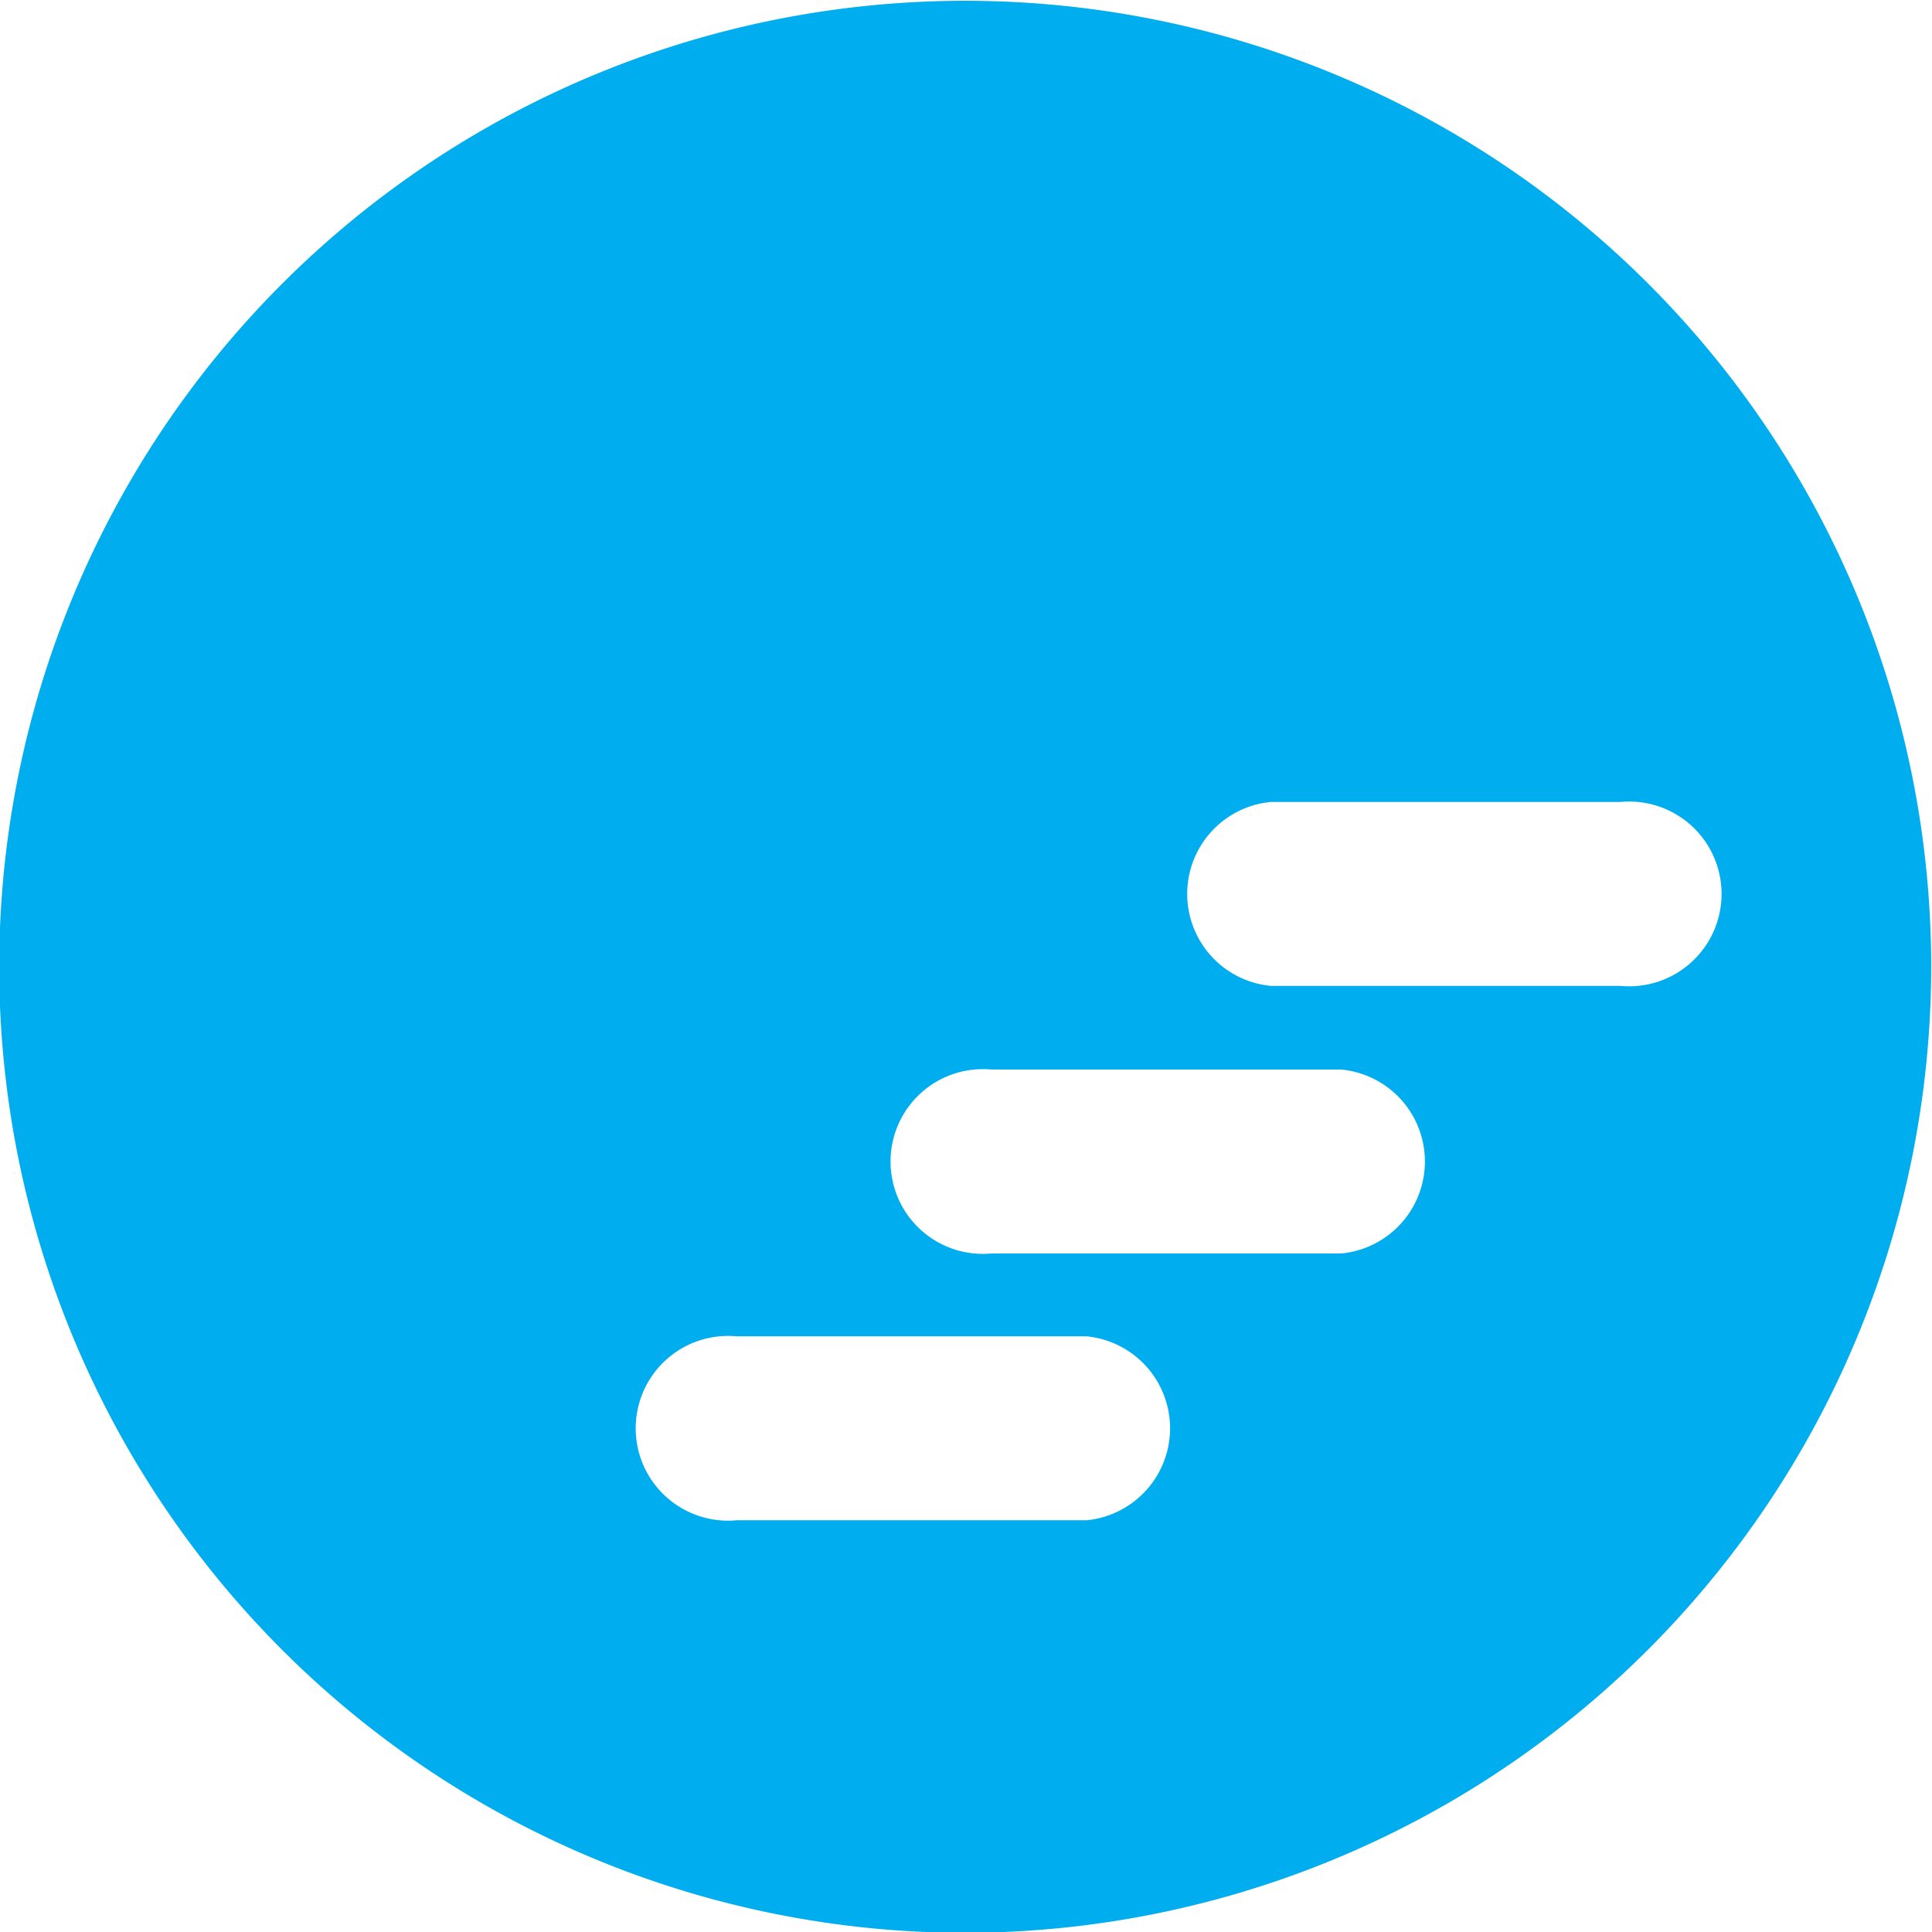 <svg data-name="Layer 1" xmlns="http://www.w3.org/2000/svg" viewBox="0 0 24.26 24.26">
  <path d="M24.25 12.14a12.13 12.13 0 10-12.13 12.13 12.14 12.14 0 0012.13-12.13zm-10.61 6.95H9.25a1.16 1.16 0 110-2.31h4.39a1.16 1.16 0 010 2.31zm3.2-3.35h-4.39a1.16 1.16 0 110-2.31h4.39a1.16 1.16 0 010 2.31zm-.88-3.36a1.16 1.16 0 010-2.31h4.39a1.16 1.16 0 110 2.31z" fill="#00aeef"/>
</svg>
